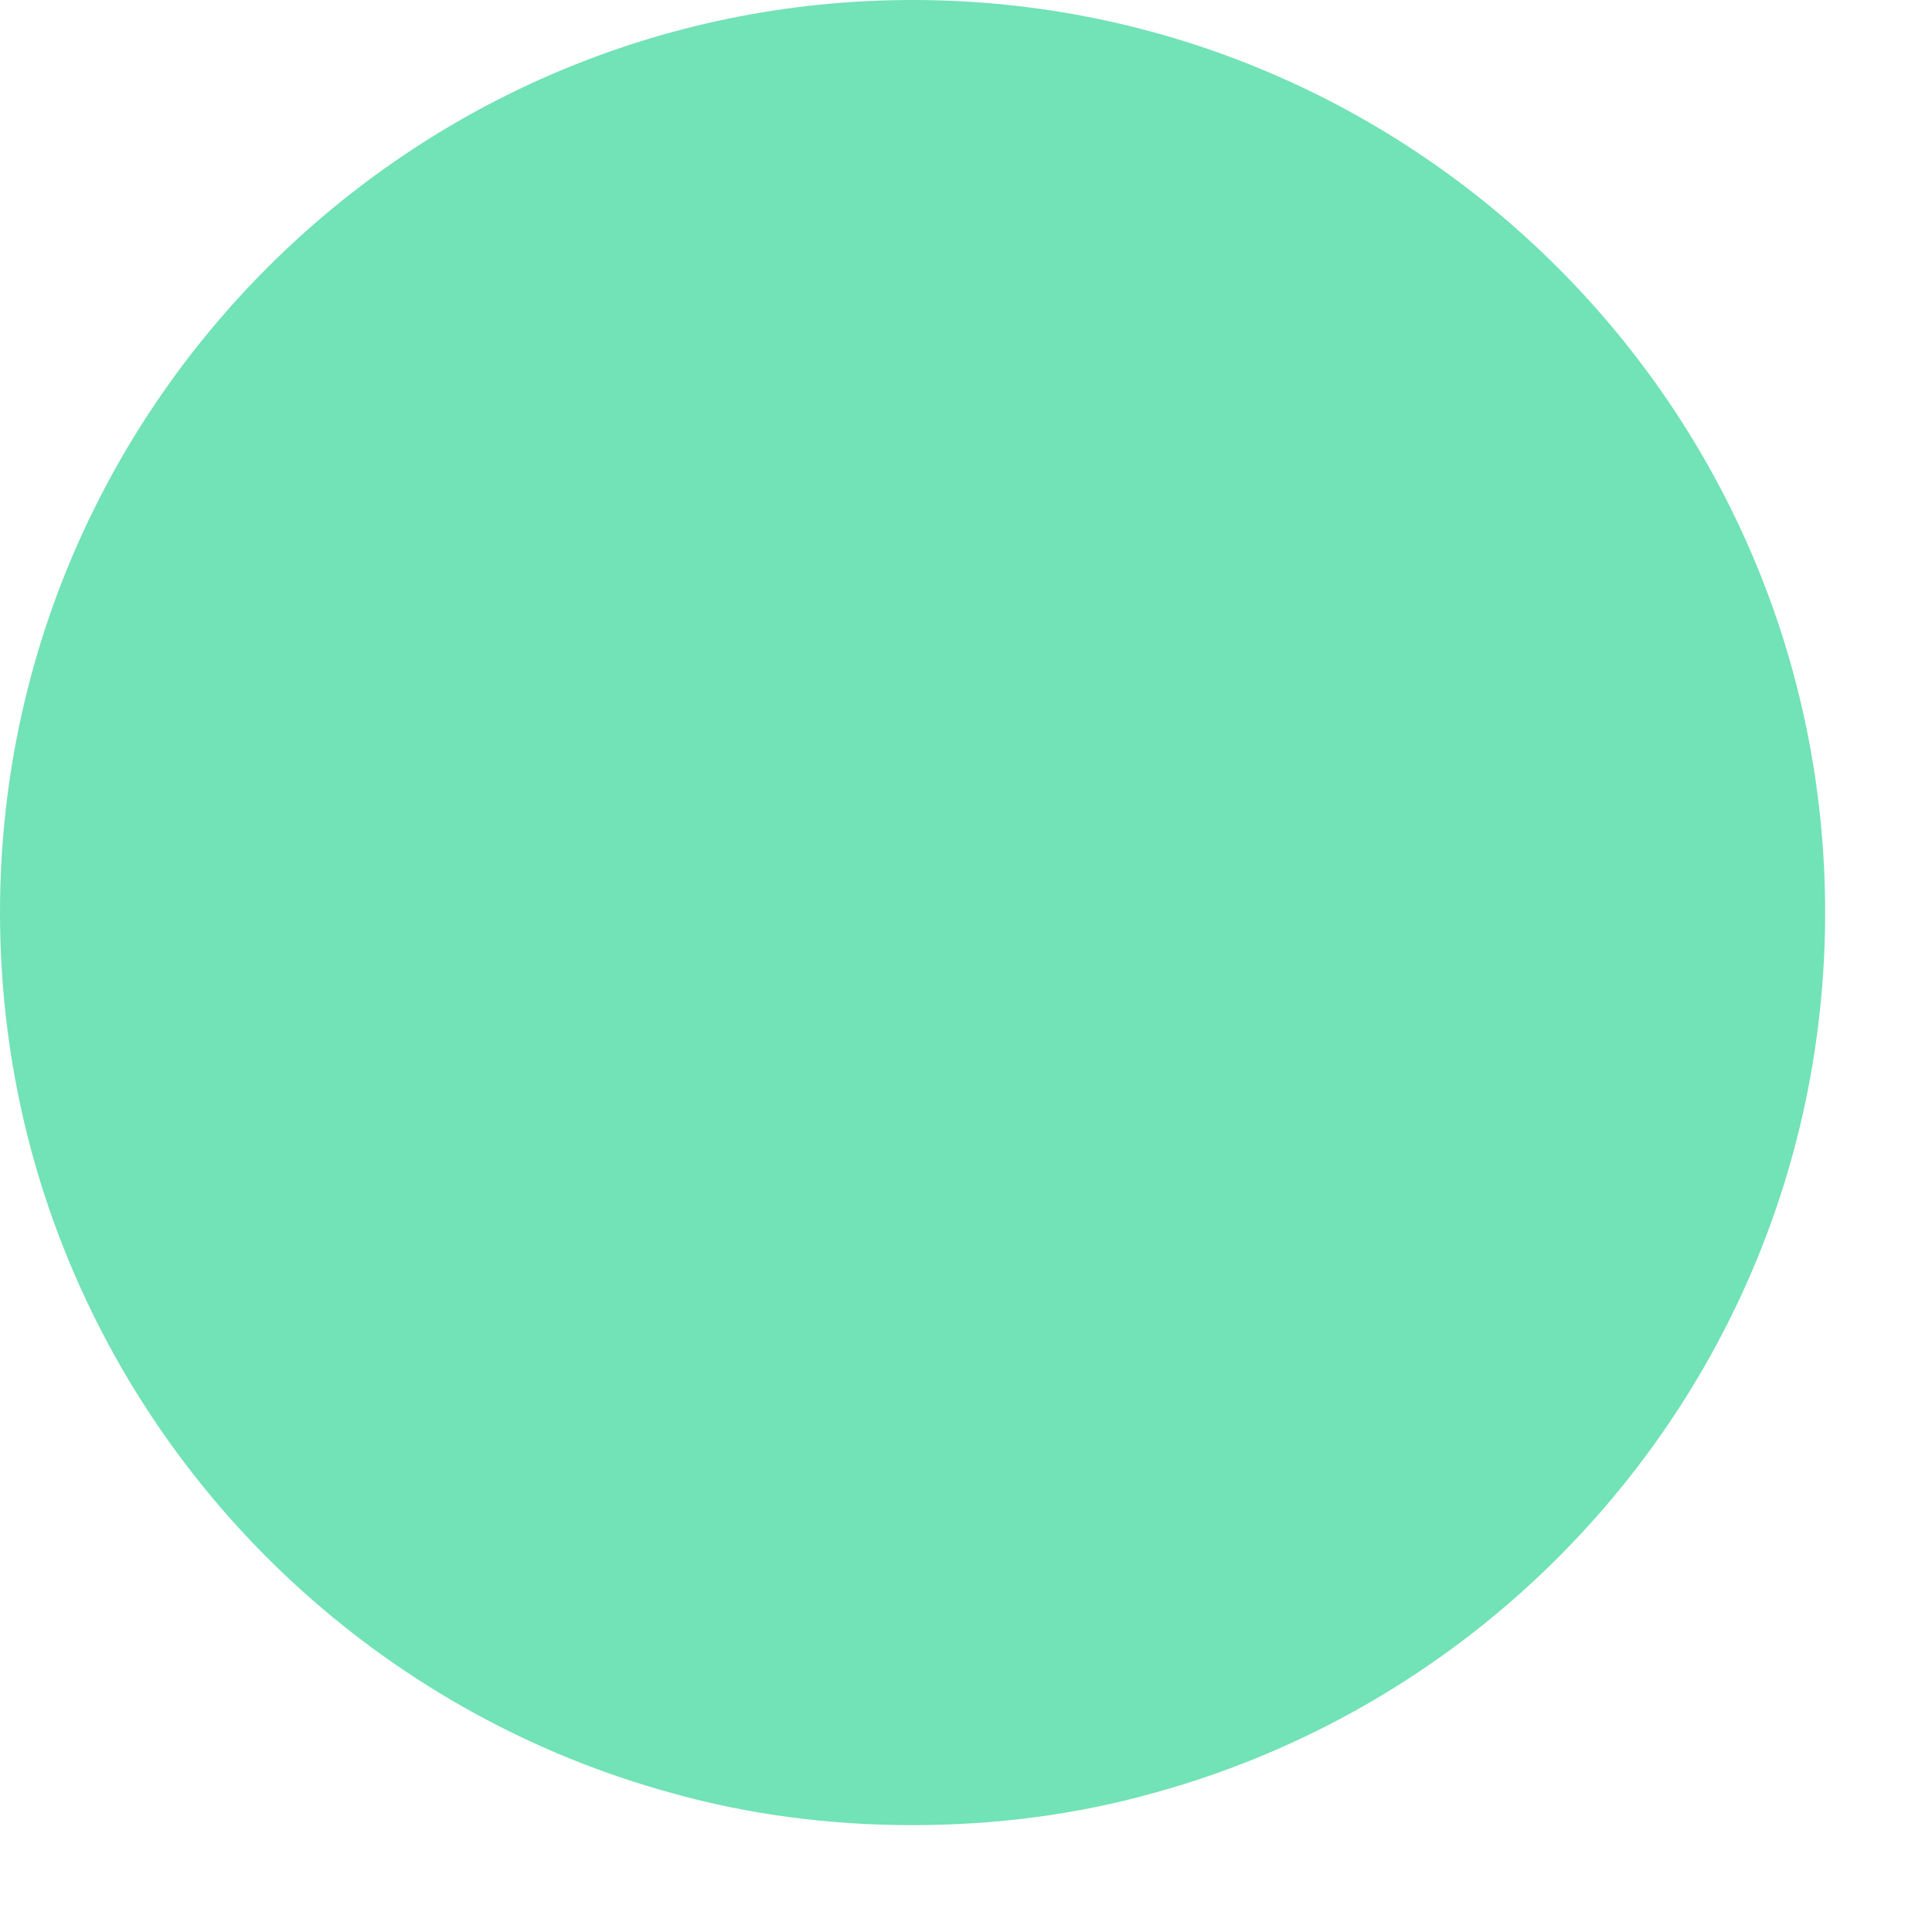 <svg width="13" height="13" viewBox="0 0 13 13" fill="none" xmlns="http://www.w3.org/2000/svg">
<path d="M4.523 12.066C5.035 12.209 5.578 12.281 6.14 12.281C6.703 12.281 7.246 12.209 7.758 12.066C9.63 11.554 11.145 10.183 11.851 8.402C12.127 7.706 12.281 6.939 12.281 6.14C12.281 2.753 9.528 0 6.14 0C2.753 0 0 2.753 0 6.14C0 6.939 0.153 7.706 0.43 8.402C1.136 10.183 2.65 11.554 4.523 12.066Z" fill="#72E2B7"/>
</svg>
